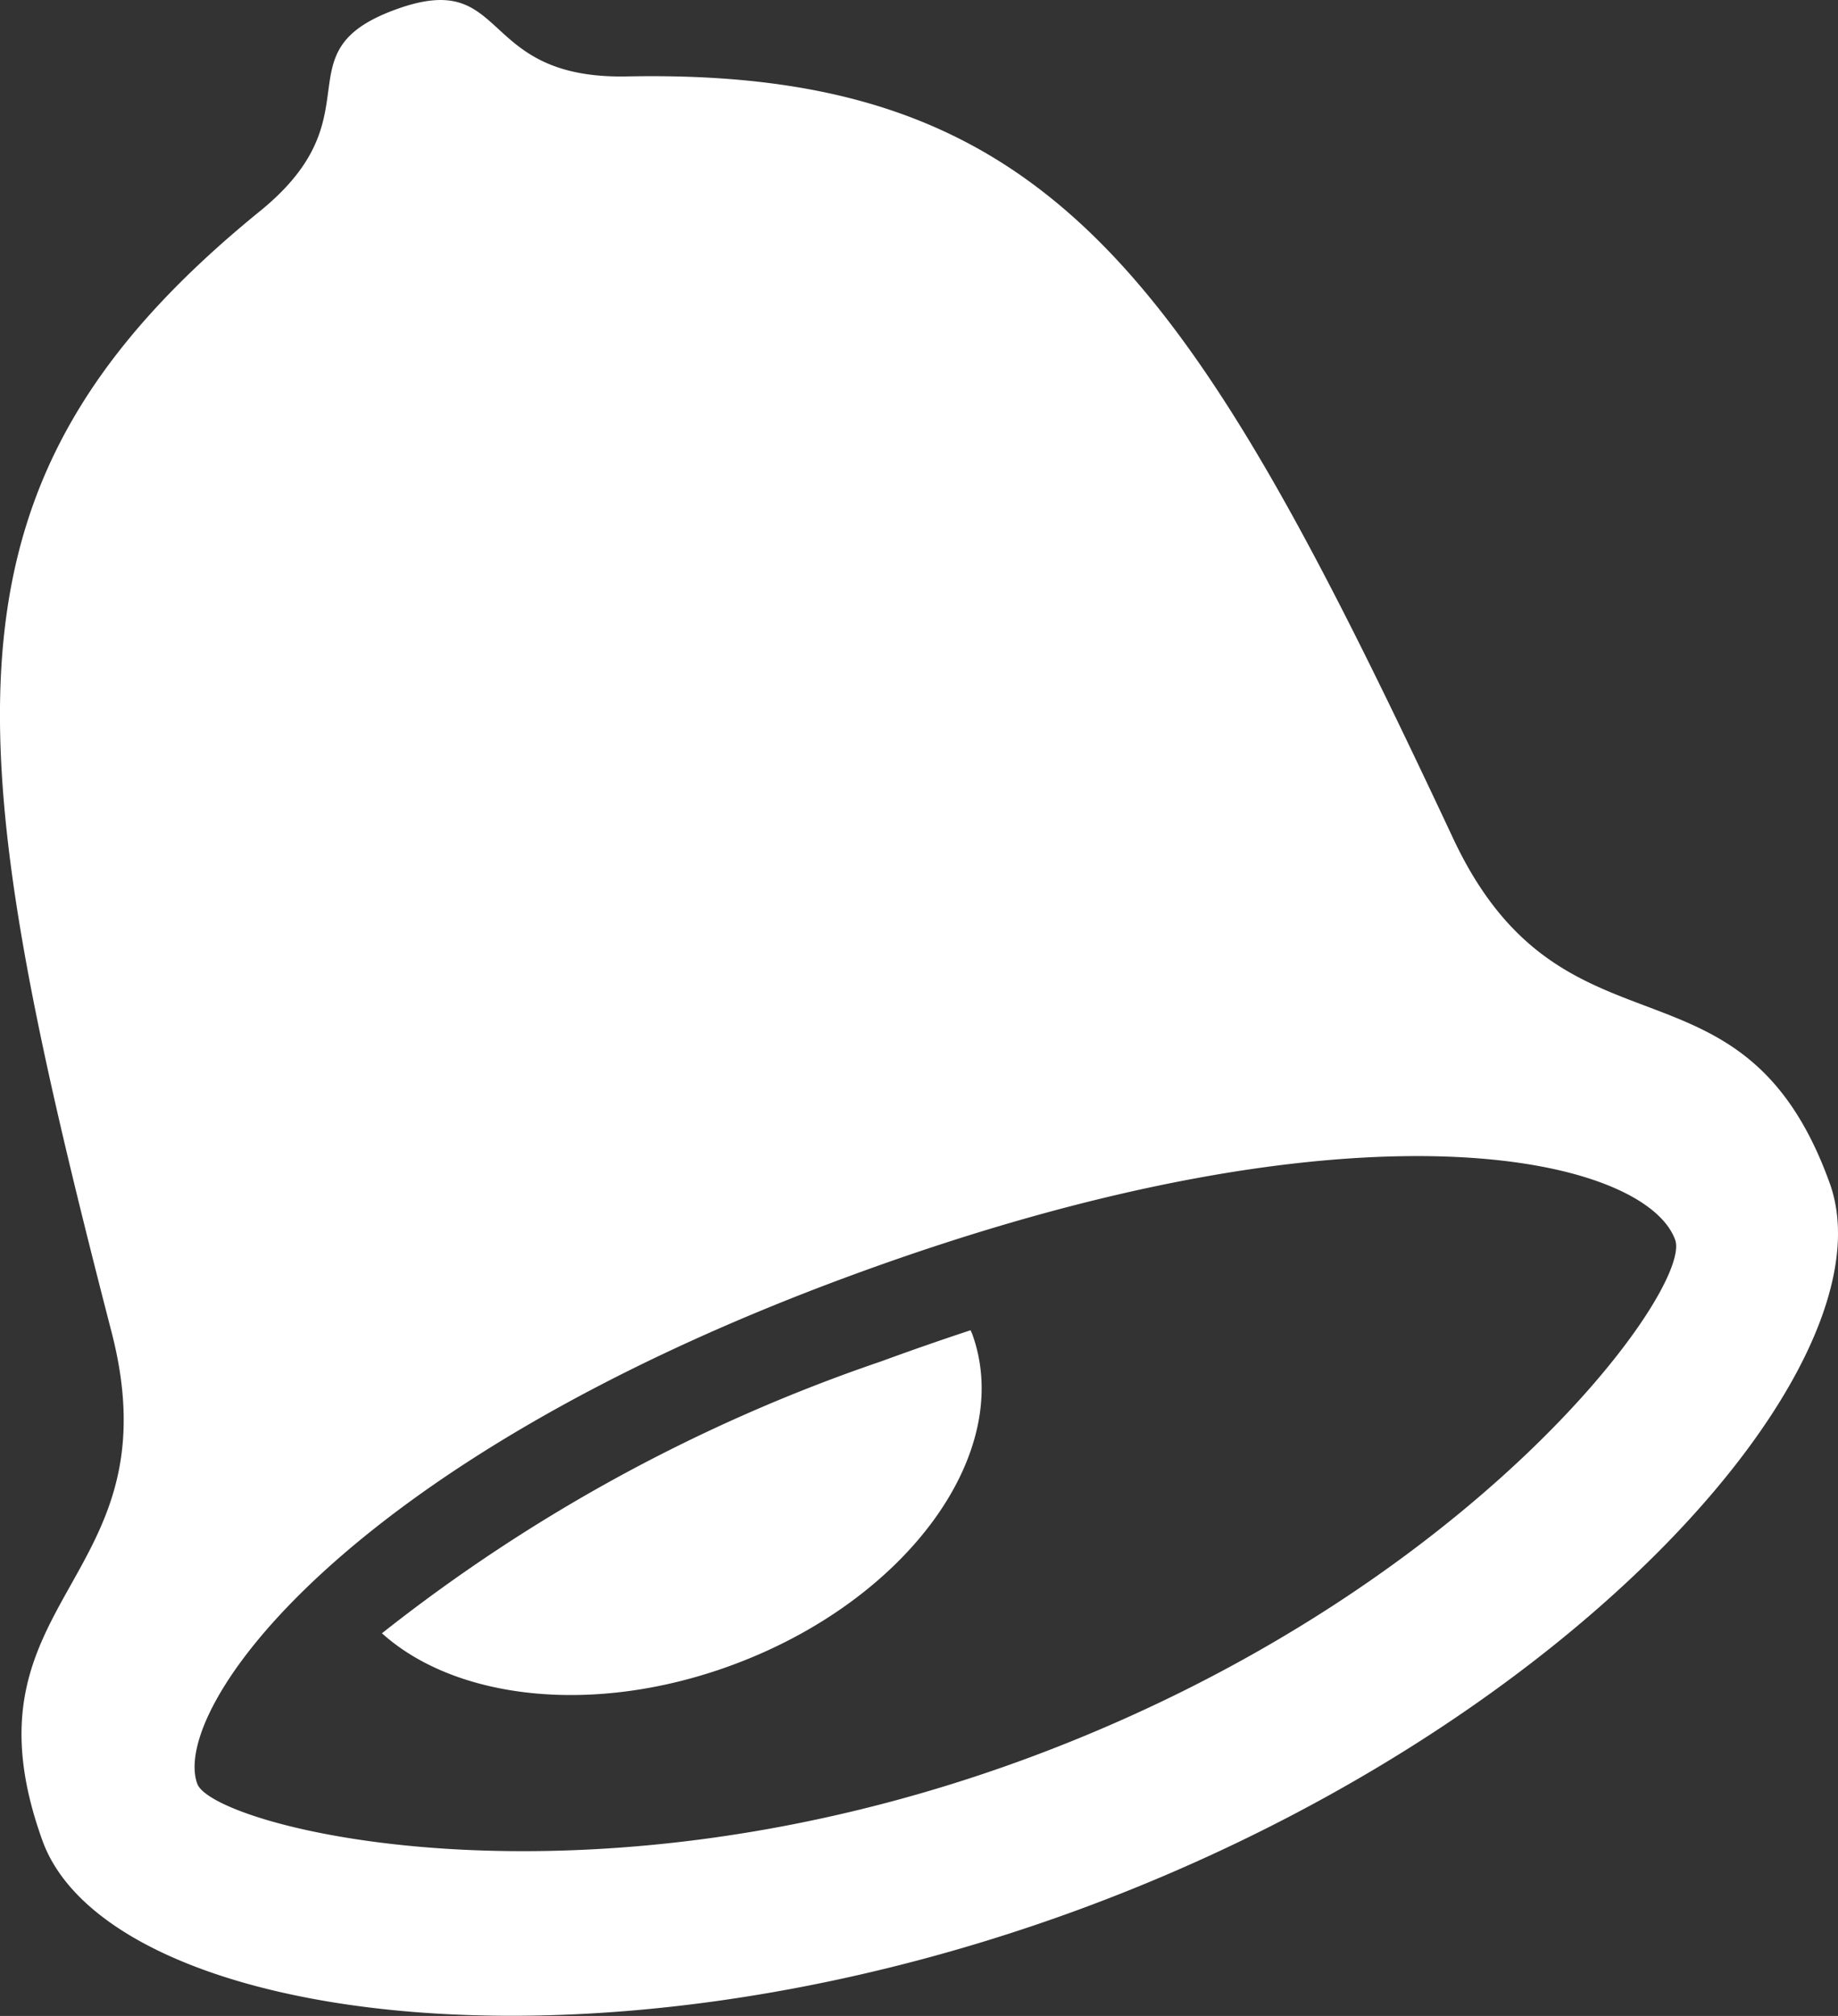 <svg xmlns="http://www.w3.org/2000/svg" viewBox="0 0 31 34">
  <rect x="0" y="0" width="31" height="34" fill="#333333" stroke="none"/>
  <defs>
    <style>
      .cls-1 {
        fill: #fff;
      }
    </style>
  </defs>
  <g id="notification-bell" transform="translate(-4.258)">
    <g id="Group_4013" data-name="Group 4013" transform="translate(4.258 0)">
      <path id="Path_8081" data-name="Path 8081" class="cls-1" d="M28.769,14.144c-4.418-9.424-6.715-13-13.934-12.855-2.571.053-1.953-1.846-3.914-1.125s-.278,1.775-2.282,3.4c-5.624,4.576-5.105,8.809-2.5,18.9,1.1,4.249-2.649,4.458-1.166,8.577,1.082,3,9.065,4.261,17.487,1.163S36.2,22.96,35.119,19.957C33.635,15.837,30.631,18.112,28.769,14.144Zm-7.22,15.524c-7.521,2.766-13.7,1.139-13.964.416-.45-1.248,2.428-5.409,11.027-8.572s13.4-1.99,13.9-.6C32.808,21.738,29.071,26.9,21.549,29.668Zm-2.417-6.712A28.248,28.248,0,0,0,10.7,27.546c1.244,1.121,3.577,1.394,5.9.539,2.959-1.088,4.776-3.586,4.058-5.58-.008-.024-.021-.046-.03-.07Q19.9,22.675,19.131,22.956Z" transform="translate(-4.258 0)"/>
    </g>
  </g>
</svg>
